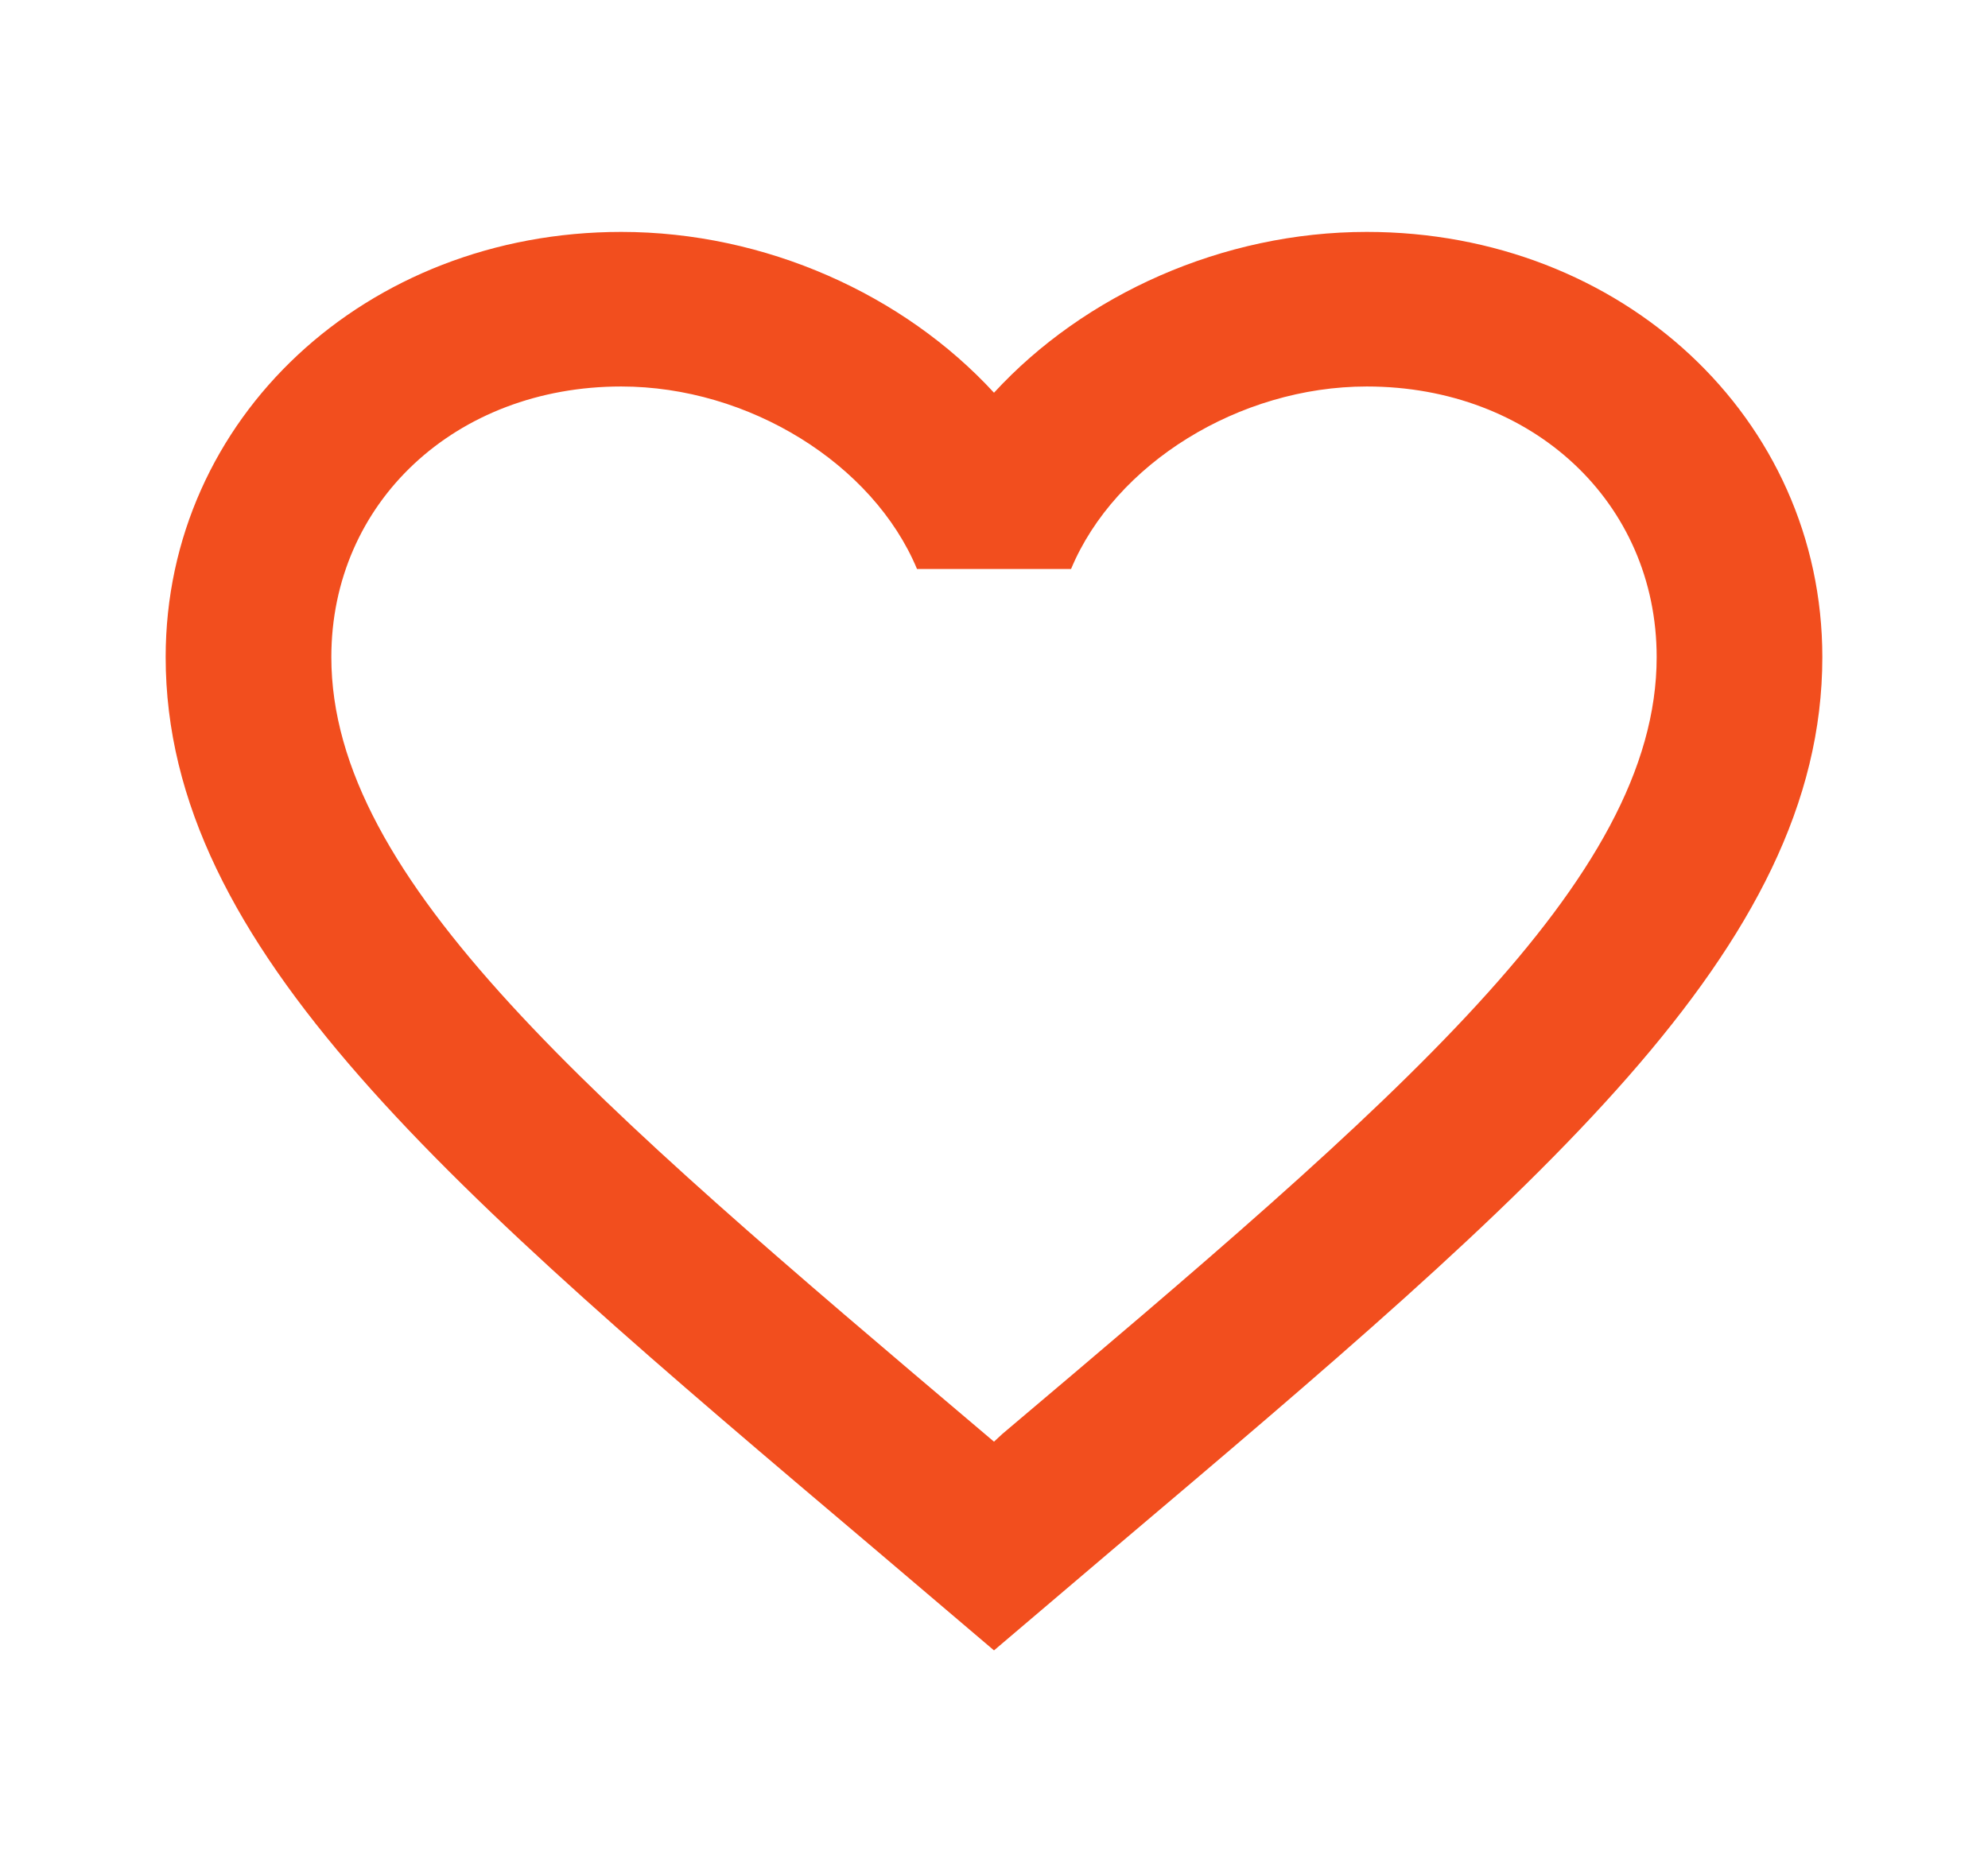 <svg width="30" height="28" viewBox="0 0 30 28" fill="none" xmlns="http://www.w3.org/2000/svg">
<path d="M15.125 21.642L15 21.758L14.863 21.642C8.925 16.613 5 13.288 5 9.917C5 7.583 6.875 5.833 9.375 5.833C11.3 5.833 13.175 7 13.838 8.587H16.163C16.825 7 18.7 5.833 20.625 5.833C23.125 5.833 25 7.583 25 9.917C25 13.288 21.075 16.613 15.125 21.642ZM20.625 3.5C18.45 3.5 16.363 4.445 15 5.927C13.637 4.445 11.55 3.5 9.375 3.5C5.525 3.5 2.5 6.312 2.5 9.917C2.5 14.315 6.75 17.92 13.188 23.368L15 24.908L16.812 23.368C23.25 17.92 27.5 14.315 27.5 9.917C27.5 6.312 24.475 3.5 20.625 3.5Z" fill="#F24E1E"/>
</svg>
